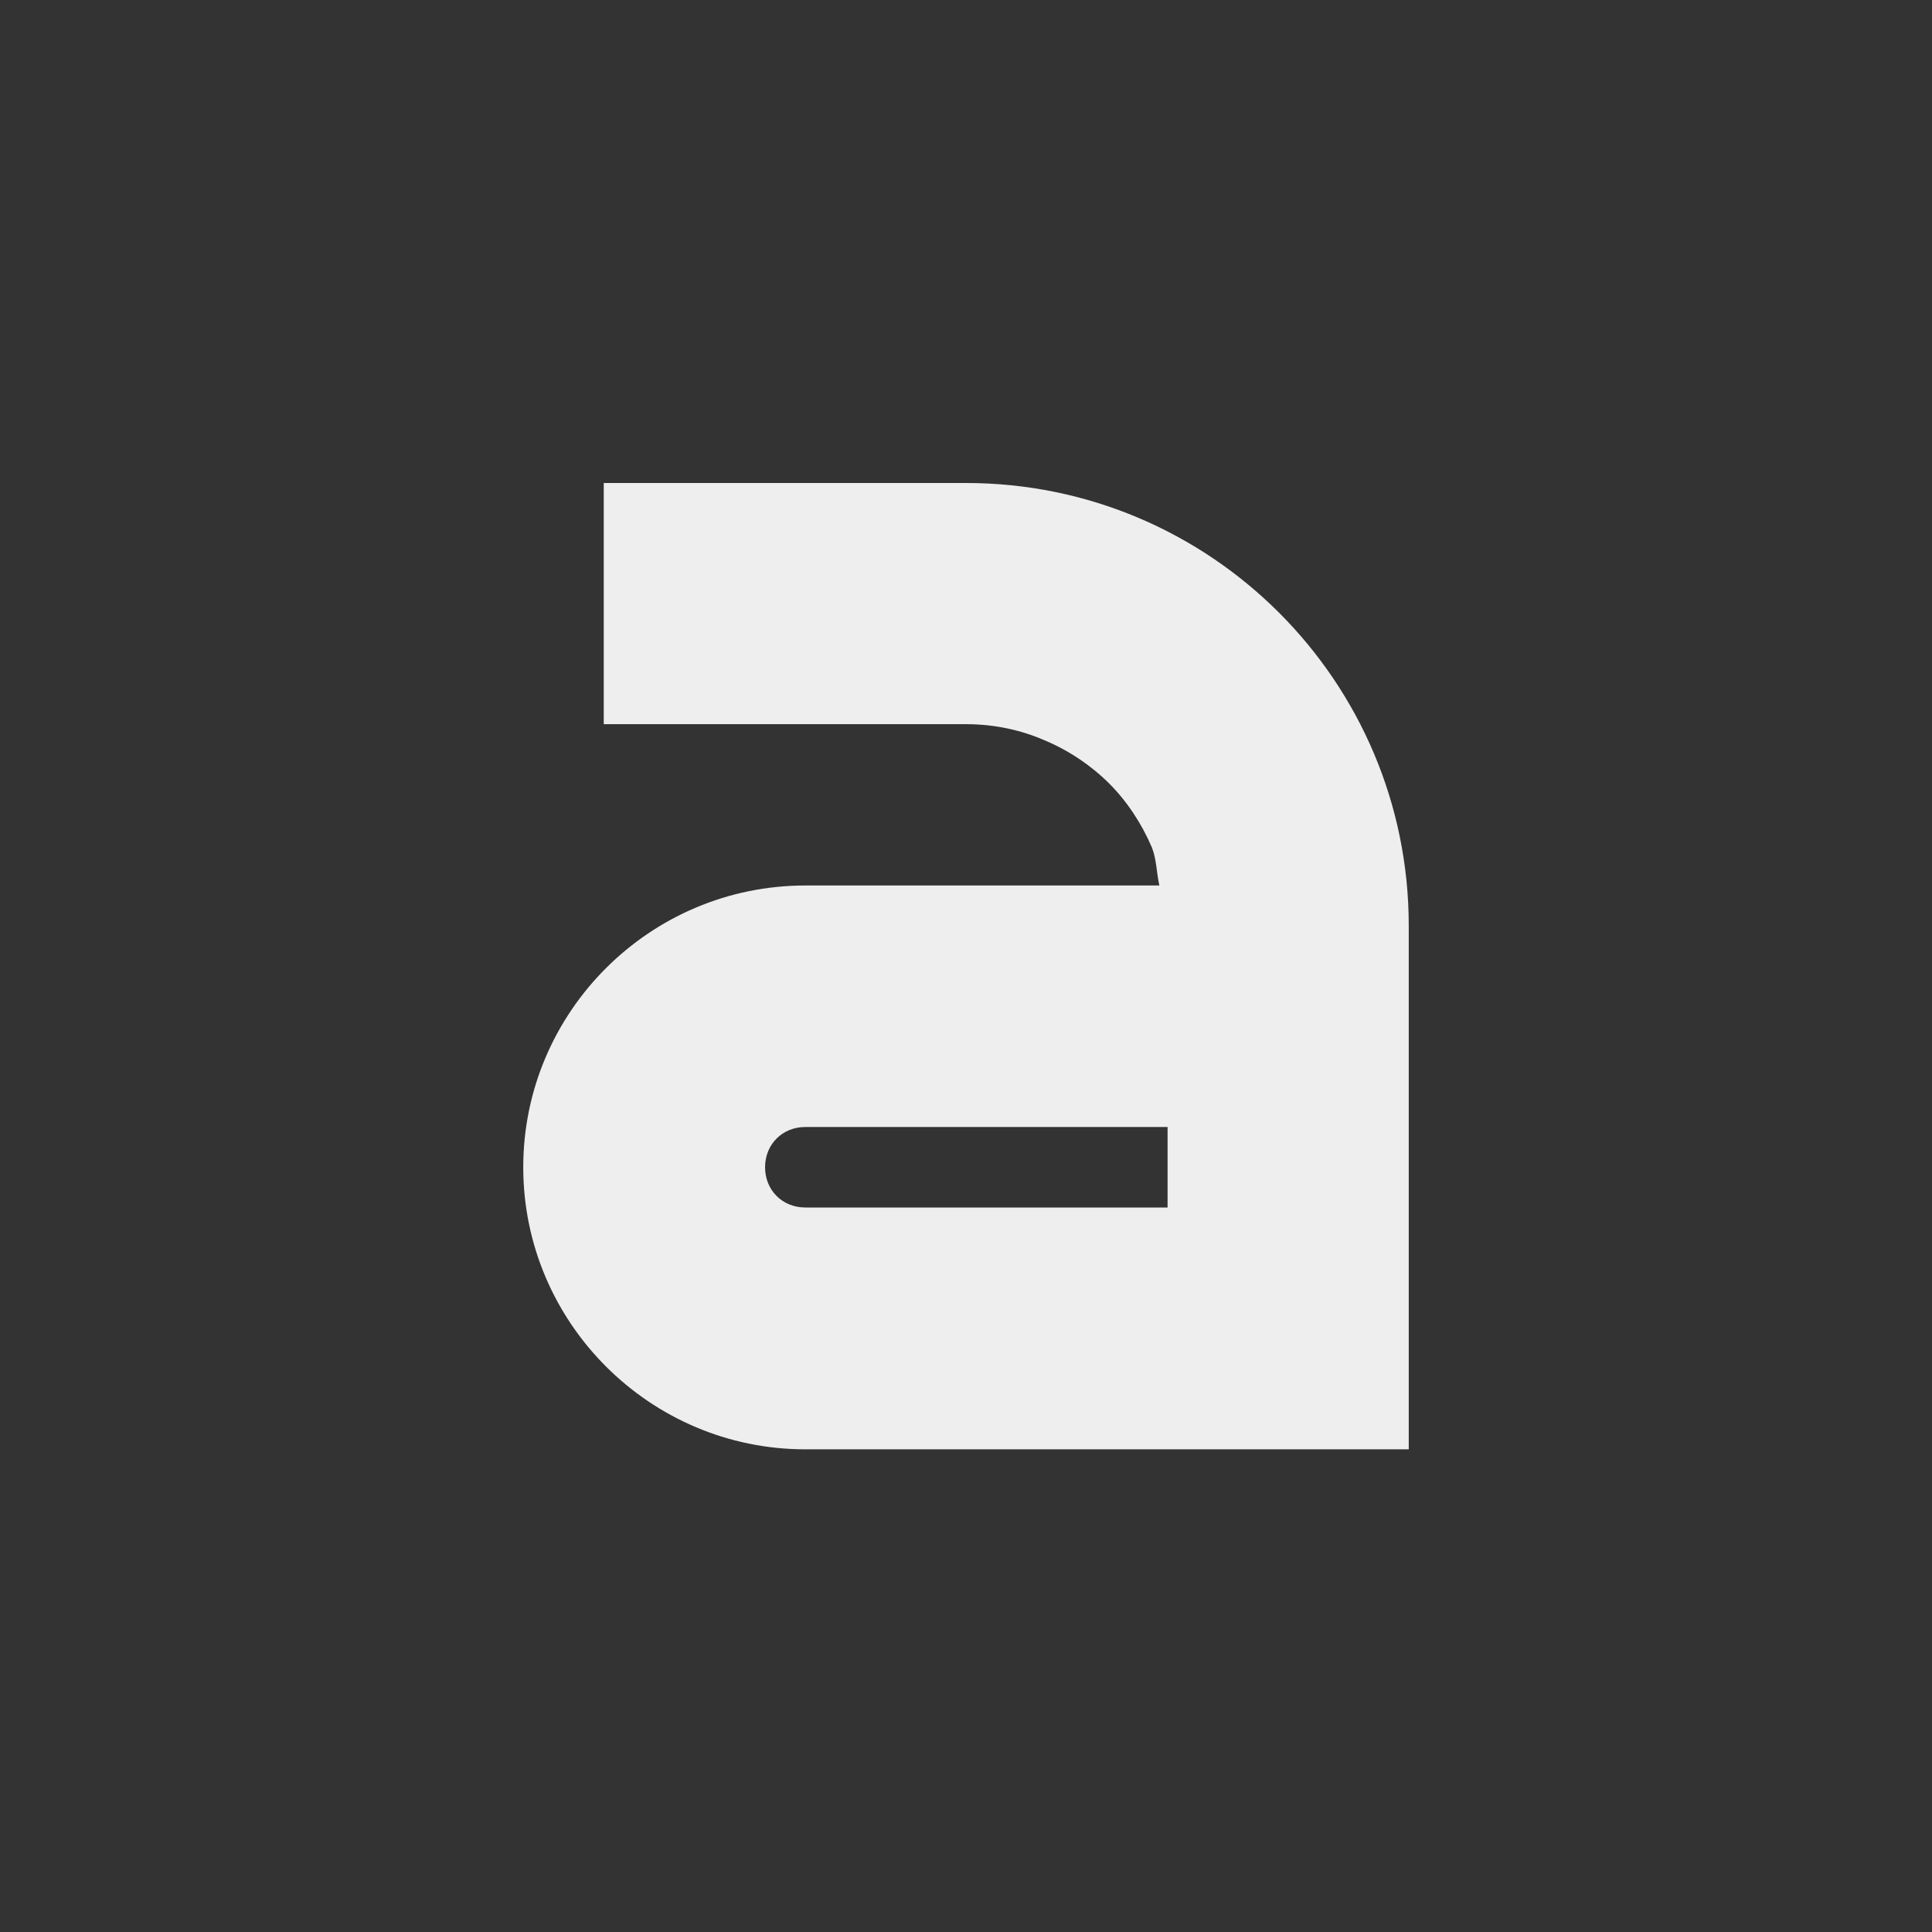 
<svg xmlns="http://www.w3.org/2000/svg" xmlns:xlink="http://www.w3.org/1999/xlink" width="24px" height="24px" viewBox="0 0 24 24" version="1.1">
<rect x="0" y="0" width="24" height="24" fill="#333333" stroke="none"/>
<g id="surface1">
<defs>
  <style id="current-color-scheme" type="text/css">
   .ColorScheme-Text { color:#eeeeee; } .ColorScheme-Highlight { color:#424242; }
  </style>
 </defs>
<path style="fill:currentColor" class="ColorScheme-Text" d="M 7.5 6 L 7.5 8.996 L 12 8.996 C 12.348 8.996 12.676 9.066 12.973 9.195 C 13.273 9.32 13.547 9.504 13.773 9.727 C 14 9.953 14.18 10.227 14.309 10.527 C 14.367 10.672 14.367 10.844 14.402 11 L 10.004 11 C 8.074 11 6.5 12.57 6.5 14.5 C 6.5 16.43 8.074 18.004 10.004 18.004 L 17.5 18.004 L 17.5 11.5 C 17.5 8.465 15.039 6 12 6 Z M 10.004 14 L 14.504 14 L 14.504 15 L 10.004 15 C 9.719 15 9.504 14.785 9.504 14.5 C 9.504 14.215 9.719 14 10.004 14 Z M 10.004 14 "/>
</g>
</svg>
